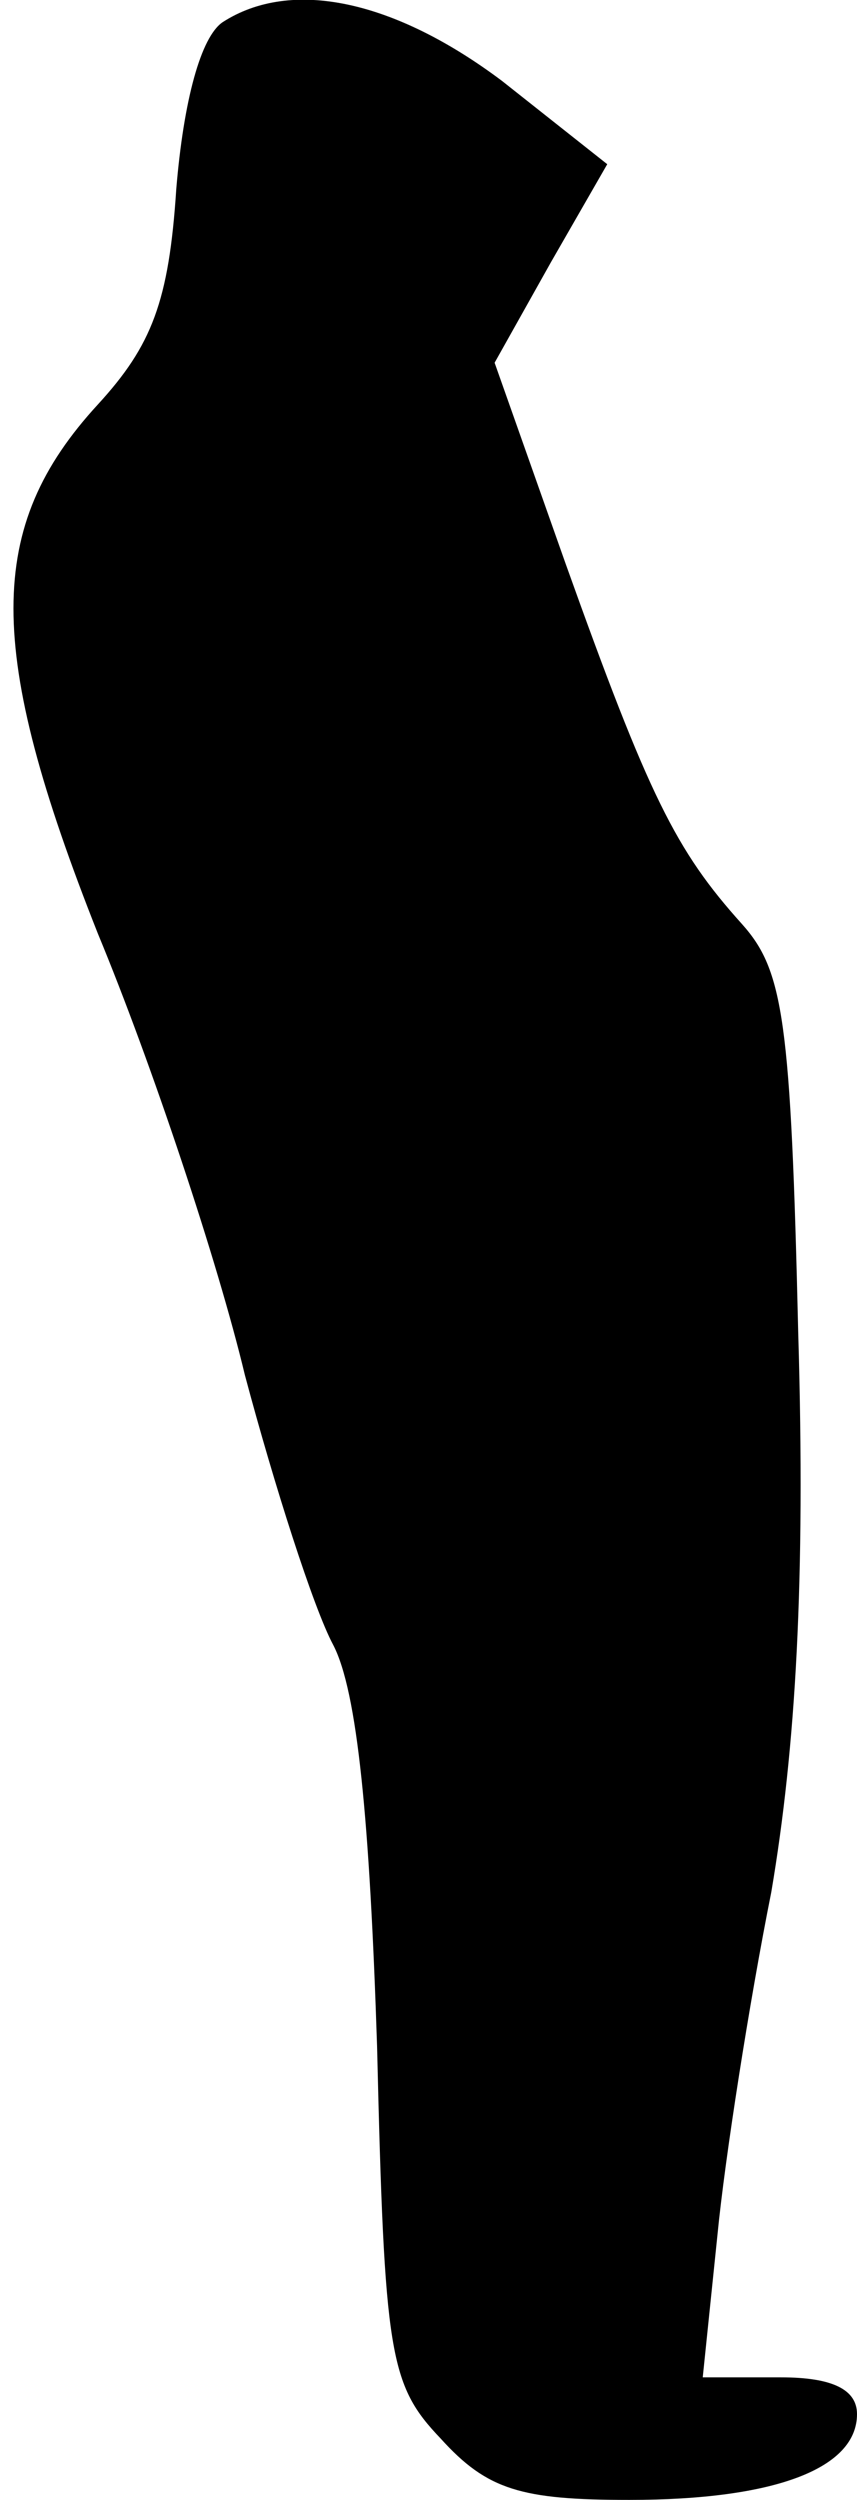 <?xml version="1.0" standalone="no"?>
<!DOCTYPE svg PUBLIC "-//W3C//DTD SVG 20010904//EN"
 "http://www.w3.org/TR/2001/REC-SVG-20010904/DTD/svg10.dtd">
<svg version="1.0" xmlns="http://www.w3.org/2000/svg"
 width="35pt" height="102pt" viewBox="0 0 35 102"
 preserveAspectRatio="xMidYMid meet">
<g transform="translate(0,102) scale(0.1,-0.1)"
fill="#000000" stroke="none">
<path fill="#000000" stroke="none" d="M91 1011 c-9 -6 -16 -32 -19 -68 -3
-46 -10 -64 -32 -88 -46 -50 -46 -100 0 -216 22 -53 49 -134 60 -180 12 -45
28 -95 36 -110 10 -19 15 -72 18 -164 3 -126 5 -138 26 -160 19 -21 33 -25 77
-25 60 0 93 13 93 35 0 10 -10 15 -31 15 l-32 0 6 58 c3 31 13 95 22 140 10
59 14 127 11 228 -3 128 -6 148 -23 167 -27 30 -38 52 -72 147 l-29 82 23 41
23 40 -43 34 c-44 33 -86 42 -114 24z"/>
</g>
</svg>
